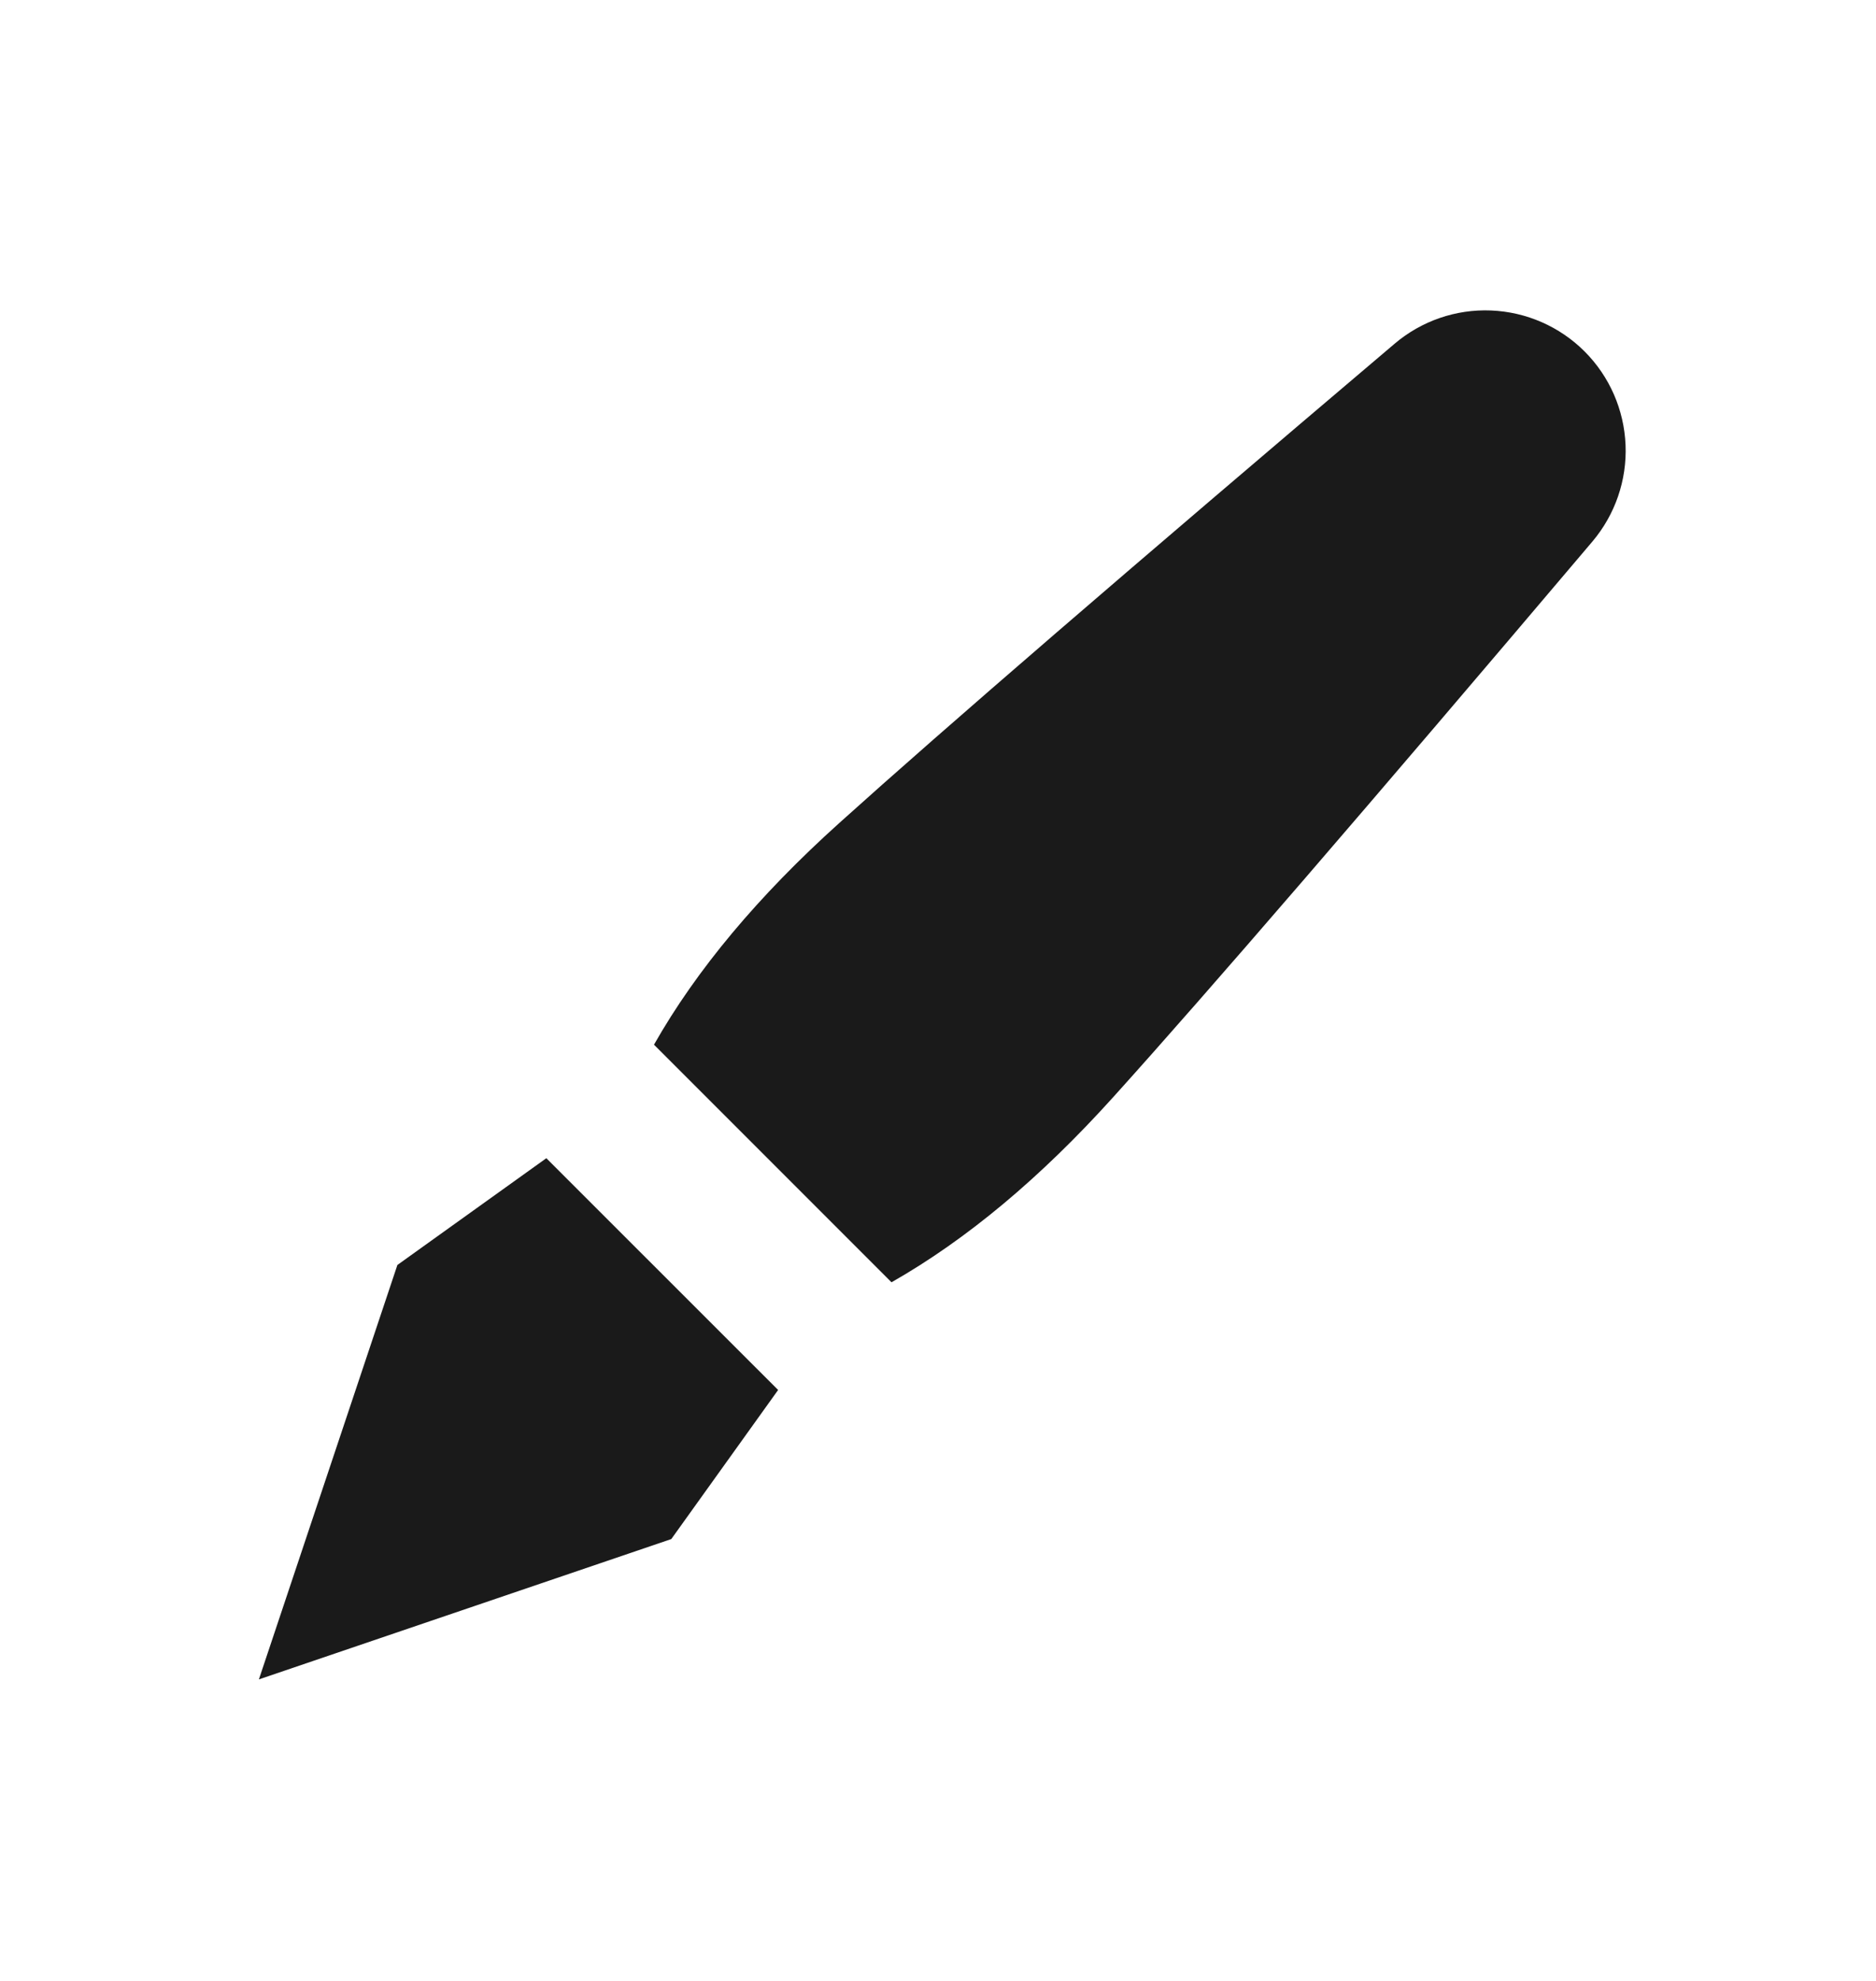 <svg width="18" height="19" viewBox="0 0 18 19" fill="none" xmlns="http://www.w3.org/2000/svg">
<g id="jam:pen-f">
<path id="Vector" d="M8.554 12.299L6.275 10.02C6.682 9.303 7.276 8.592 8.056 7.891C9.062 6.985 10.837 5.454 13.381 3.297C13.639 3.078 13.969 2.964 14.307 2.978C14.645 2.992 14.965 3.132 15.204 3.371C15.443 3.61 15.583 3.93 15.597 4.268C15.611 4.606 15.497 4.936 15.279 5.194C13.119 7.743 11.588 9.518 10.685 10.519C9.984 11.297 9.273 11.89 8.554 12.299ZM5.242 11.109L7.466 13.332L6.441 14.762L2.484 16.108L3.813 12.133L5.242 11.109Z" fill="#1A1A1A"/>
</g>
</svg>
